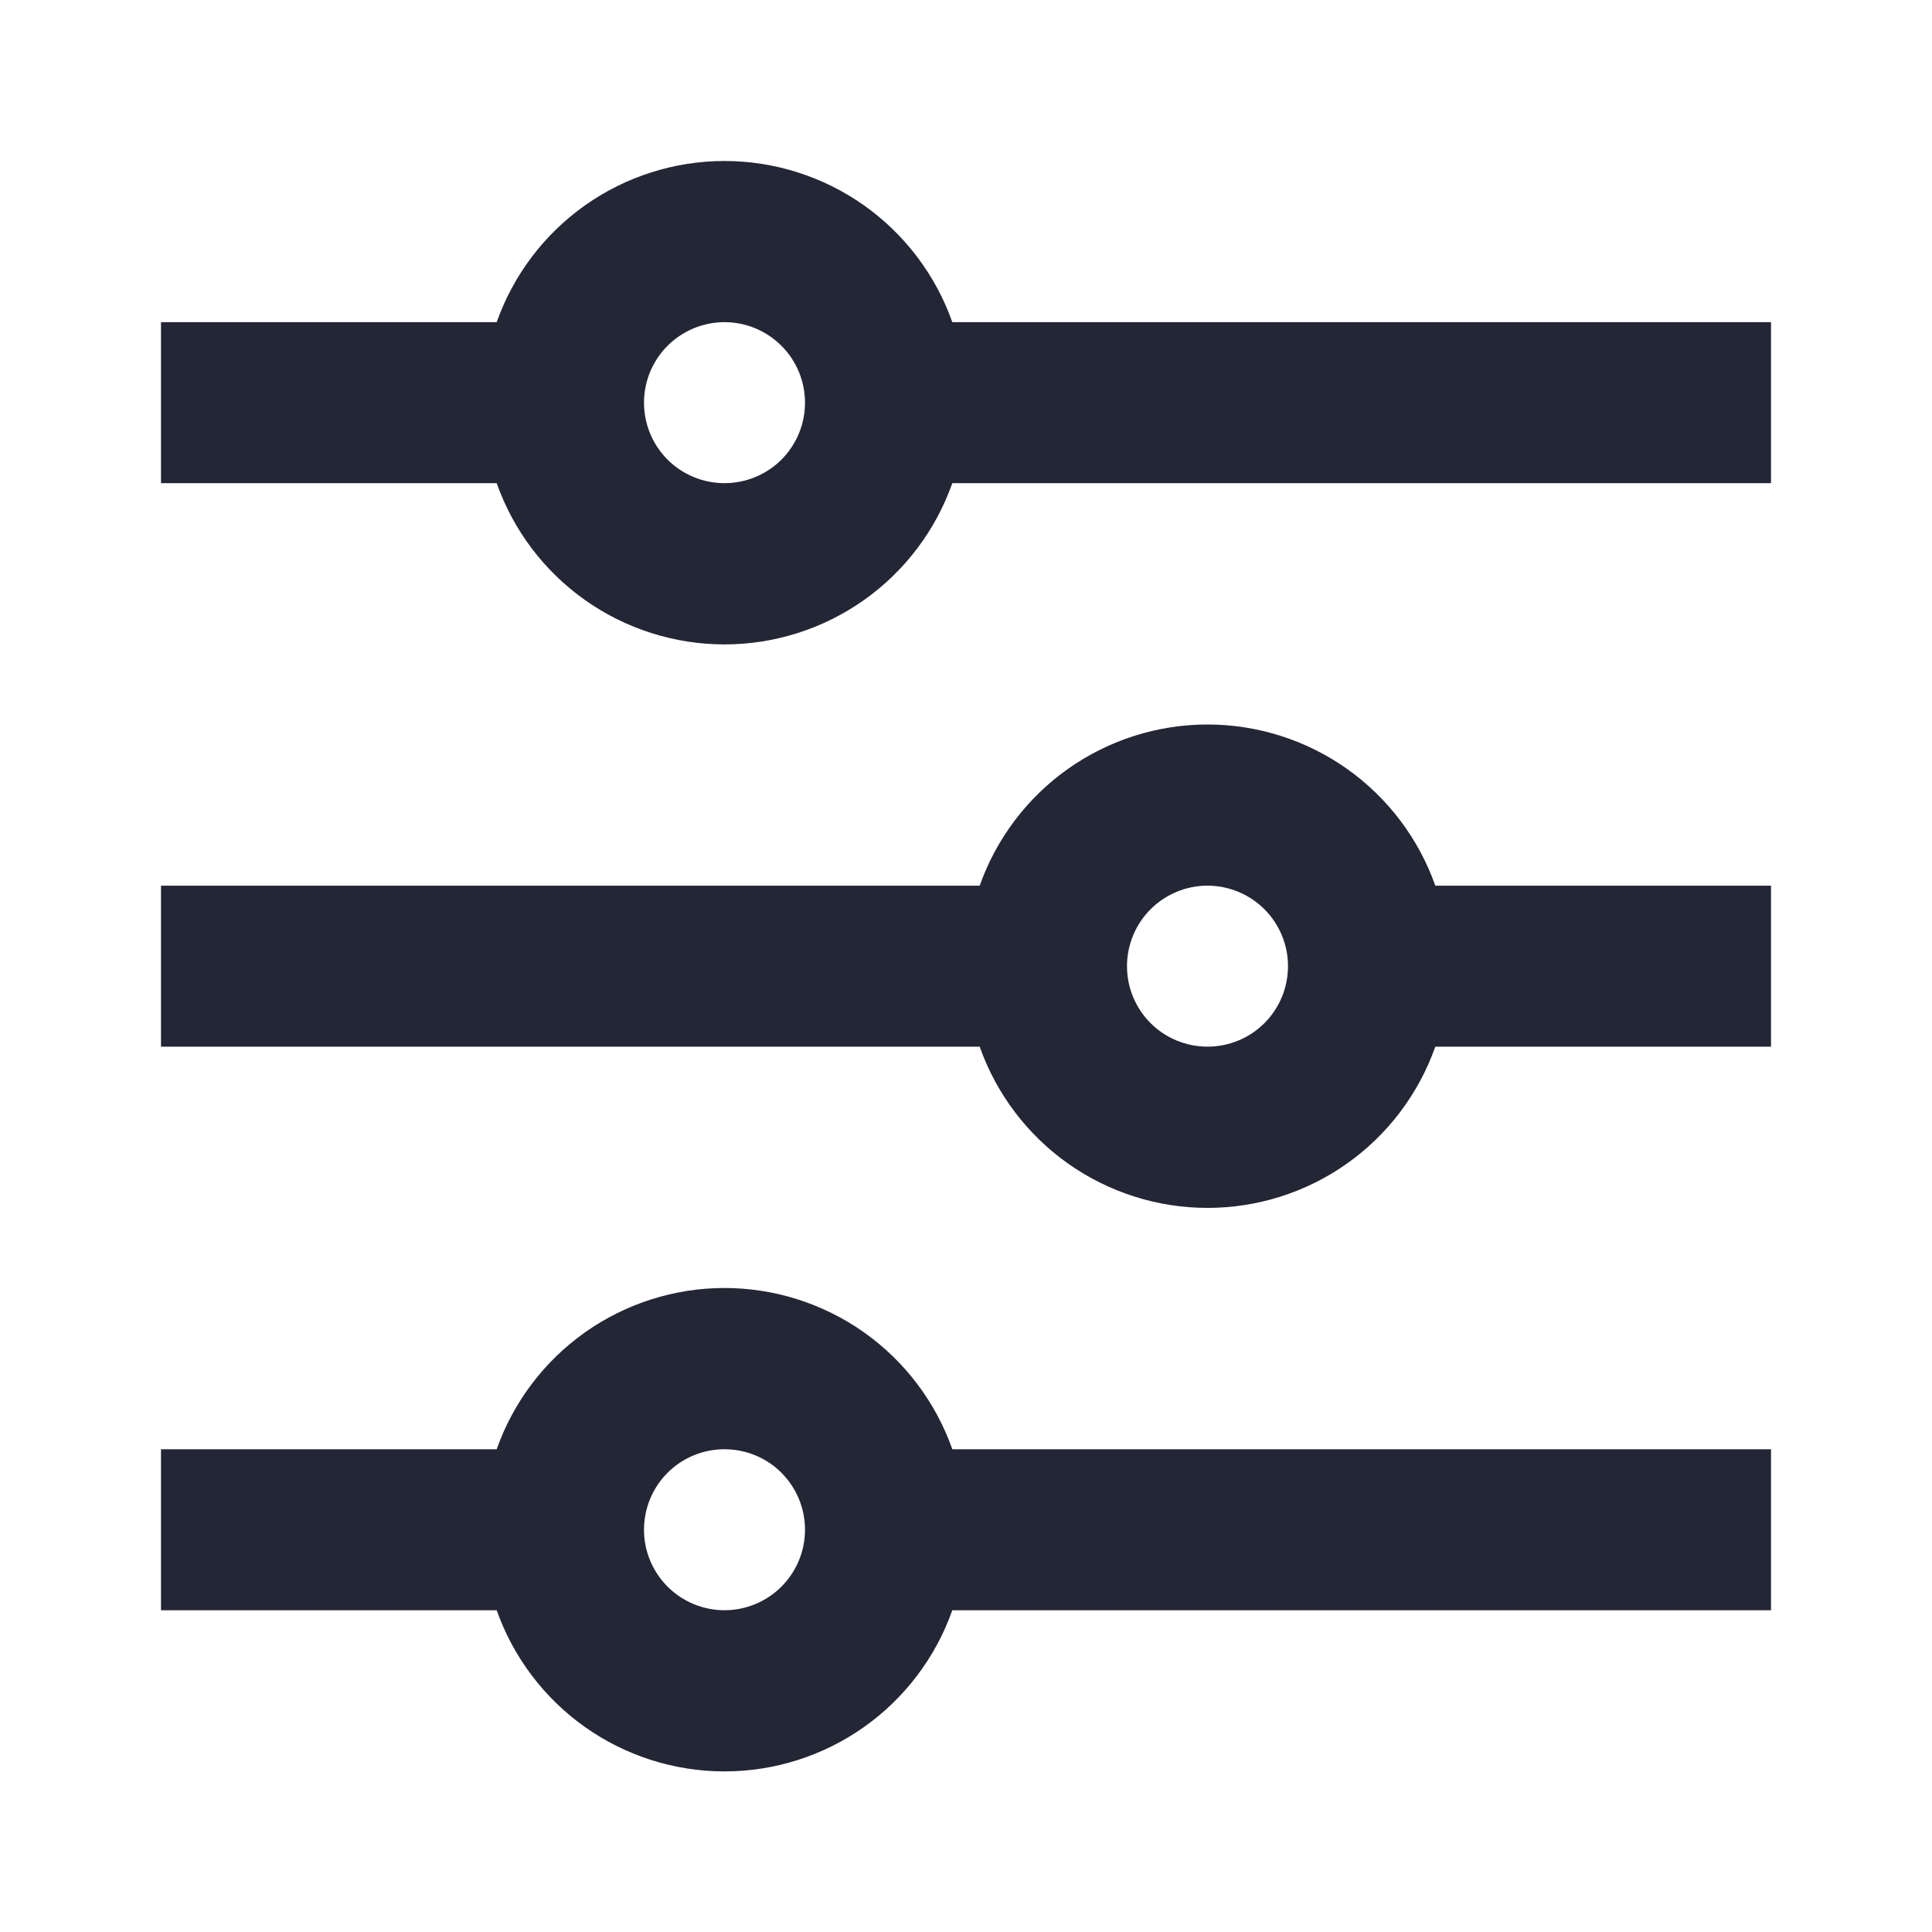 <svg width="24" height="24" viewBox="0 0 24 24" fill="none" xmlns="http://www.w3.org/2000/svg">
<path d="M6.17 18.003C6.377 17.417 6.76 16.91 7.267 16.551C7.773 16.193 8.379 16 9 16C9.621 16 10.226 16.193 10.733 16.551C11.24 16.91 11.623 17.417 11.83 18.003H22V20.003H11.83C11.623 20.588 11.24 21.095 10.733 21.454C10.226 21.812 9.621 22.005 9 22.005C8.379 22.005 7.773 21.812 7.267 21.454C6.76 21.095 6.377 20.588 6.17 20.003H2V18.003H6.17ZM12.17 11.002C12.377 10.417 12.76 9.91 13.267 9.551C13.774 9.193 14.379 9 15 9C15.621 9 16.227 9.193 16.733 9.551C17.24 9.91 17.623 10.417 17.83 11.002H22V13.002H17.83C17.623 13.588 17.24 14.095 16.733 14.454C16.227 14.812 15.621 15.005 15 15.005C14.379 15.005 13.774 14.812 13.267 14.454C12.76 14.095 12.377 13.588 12.17 13.002H2V11.002H12.17ZM6.17 4.002C6.377 3.417 6.76 2.91 7.267 2.551C7.773 2.193 8.379 2 9 2C9.621 2 10.226 2.193 10.733 2.551C11.24 2.91 11.623 3.417 11.83 4.002H22V6.002H11.83C11.623 6.588 11.24 7.095 10.733 7.454C10.226 7.812 9.621 8.005 9 8.005C8.379 8.005 7.773 7.812 7.267 7.454C6.76 7.095 6.377 6.588 6.17 6.002H2V4.002H6.17ZM9 6.002C9.265 6.002 9.52 5.897 9.707 5.71C9.895 5.522 10 5.268 10 5.002C10 4.737 9.895 4.483 9.707 4.295C9.52 4.108 9.265 4.002 9 4.002C8.735 4.002 8.48 4.108 8.293 4.295C8.105 4.483 8 4.737 8 5.002C8 5.268 8.105 5.522 8.293 5.71C8.48 5.897 8.735 6.002 9 6.002ZM15 13.002C15.265 13.002 15.52 12.897 15.707 12.71C15.895 12.522 16 12.268 16 12.002C16 11.737 15.895 11.483 15.707 11.295C15.52 11.108 15.265 11.002 15 11.002C14.735 11.002 14.48 11.108 14.293 11.295C14.105 11.483 14 11.737 14 12.002C14 12.268 14.105 12.522 14.293 12.71C14.48 12.897 14.735 13.002 15 13.002ZM9 20.003C9.265 20.003 9.52 19.897 9.707 19.71C9.895 19.522 10 19.268 10 19.003C10 18.737 9.895 18.483 9.707 18.295C9.52 18.108 9.265 18.003 9 18.003C8.735 18.003 8.48 18.108 8.293 18.295C8.105 18.483 8 18.737 8 19.003C8 19.268 8.105 19.522 8.293 19.71C8.48 19.897 8.735 20.003 9 20.003Z" fill="#232634"/>
</svg>
